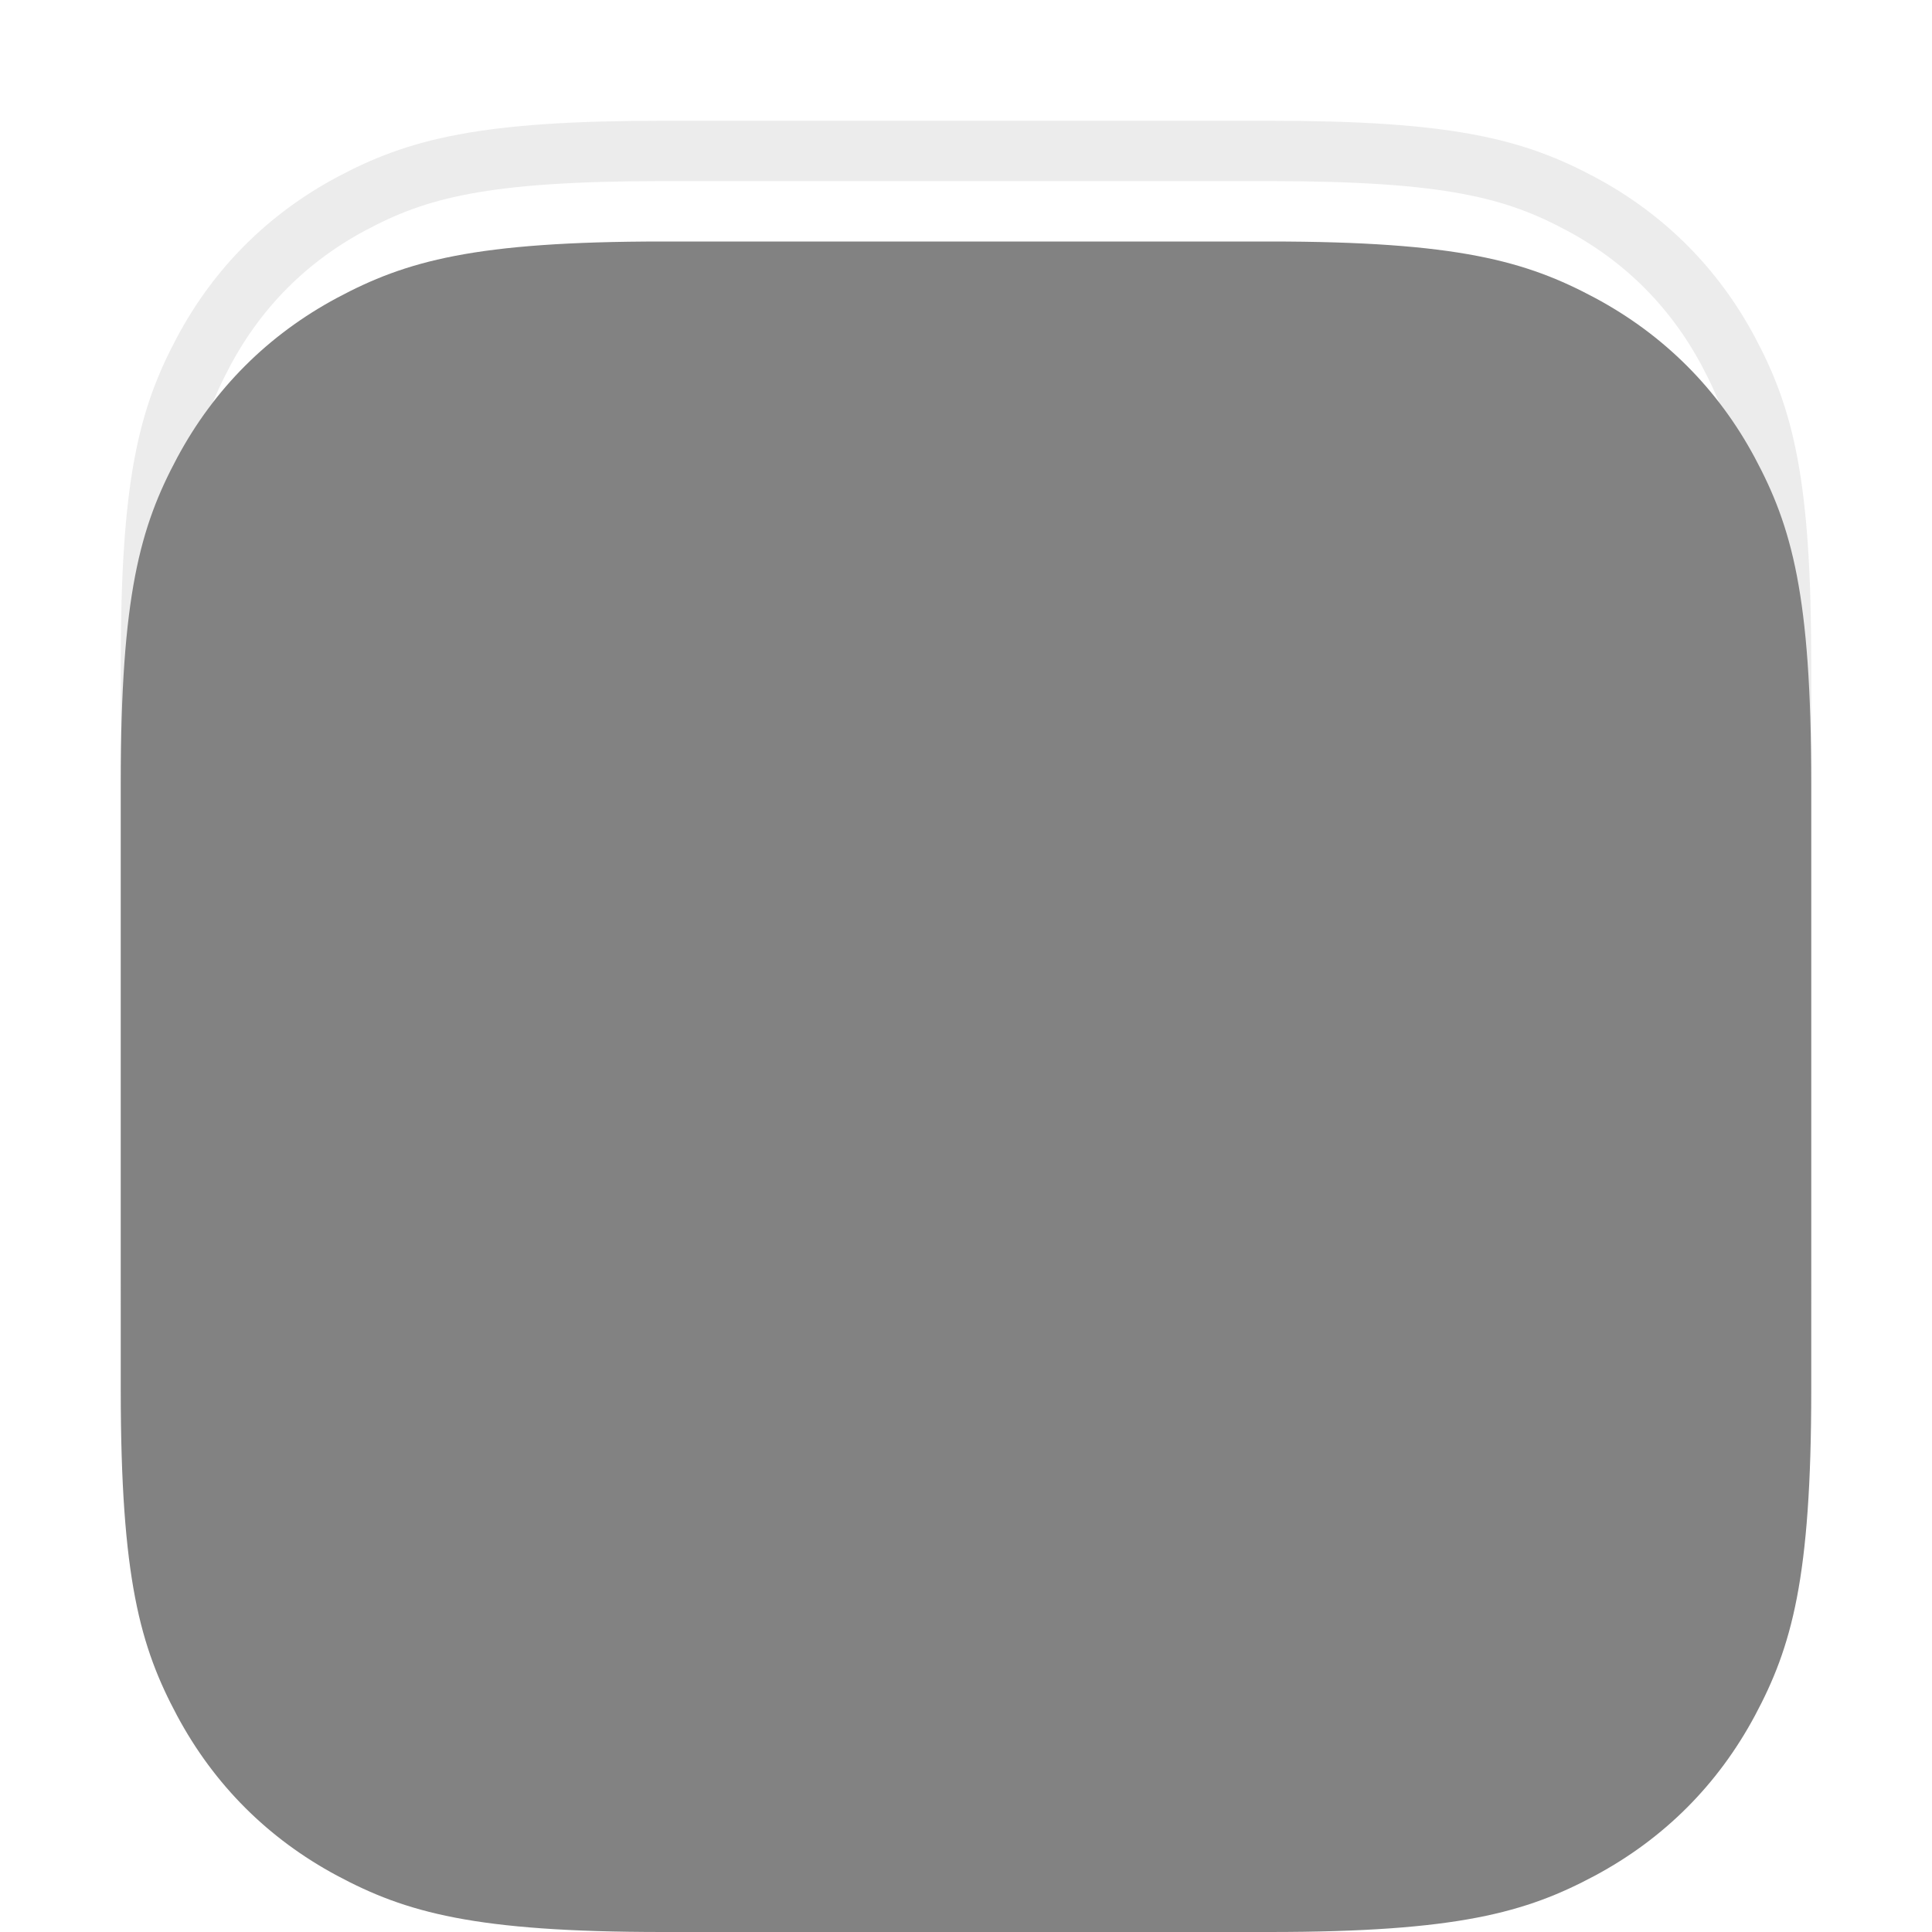 <?xml version="1.0" encoding="UTF-8"?>
<svg width="16px" height="16px" viewBox="0 0 16 16" version="1.1" xmlns="http://www.w3.org/2000/svg" xmlns:xlink="http://www.w3.org/1999/xlink">
    <title>16x16 copy 7</title>
    <defs>
        <path d="M4.487,4.5436481e-17 L9.513,4.07980589e-16 C11.073,-2.37048471e-16 11.639,0.162 12.209,0.467 C12.78,0.773 13.227,1.22 13.533,1.791 C13.838,2.361 14,2.927 14,4.487 L14,9.513 C14,11.073 13.838,11.639 13.533,12.209 C13.227,12.78 12.78,13.227 12.209,13.533 C11.639,13.838 11.073,14 9.513,14 L4.487,14 C2.927,14 2.361,13.838 1.791,13.533 C1.22,13.227 0.773,12.78 0.467,12.209 C0.162,11.639 -6.15079984e-17,11.073 1.05860499e-16,9.513 L3.47556571e-16,4.487 C-2.01940376e-16,2.927 0.162,2.361 0.467,1.791 C0.773,1.22 1.22,0.773 1.791,0.467 C2.361,0.162 2.927,-2.63999039e-17 4.487,4.5436481e-17 Z" id="path-1"></path>
        <filter x="-10.7%" y="-10.7%" width="121.4%" height="121.4%" filterUnits="objectBoundingBox" id="filter-2">
            <feGaussianBlur stdDeviation="1" in="SourceAlpha" result="shadowBlurInner1"></feGaussianBlur>
            <feOffset dx="0" dy="0" in="shadowBlurInner1" result="shadowOffsetInner1"></feOffset>
            <feComposite in="shadowOffsetInner1" in2="SourceAlpha" operator="arithmetic" k2="-1" k3="1" result="shadowInnerInner1"></feComposite>
            <feColorMatrix values="0 0 0 0 0   0 0 0 0 0   0 0 0 0 0  0 0 0 0.1 0" type="matrix" in="shadowInnerInner1" result="shadowMatrixInner1"></feColorMatrix>
            <feGaussianBlur stdDeviation="1" in="SourceAlpha" result="shadowBlurInner2"></feGaussianBlur>
            <feOffset dx="0" dy="1" in="shadowBlurInner2" result="shadowOffsetInner2"></feOffset>
            <feComposite in="shadowOffsetInner2" in2="SourceAlpha" operator="arithmetic" k2="-1" k3="1" result="shadowInnerInner2"></feComposite>
            <feColorMatrix values="0 0 0 0 0   0 0 0 0 0   0 0 0 0 0  0 0 0 0.1 0" type="matrix" in="shadowInnerInner2" result="shadowMatrixInner2"></feColorMatrix>
            <feMerge>
                <feMergeNode in="shadowMatrixInner1"></feMergeNode>
                <feMergeNode in="shadowMatrixInner2"></feMergeNode>
            </feMerge>
        </filter>
    </defs>
    <g id="16x16-copy-7" stroke="none" stroke-width="1" fill="none" fill-rule="evenodd" opacity="0.49">
        <g id="Rectangle" transform="translate(1, 1)">
            <use fill="#FFFFFF" fill-rule="evenodd" xlink:href="#path-1"></use>
            <use fill="black" fill-opacity="1" filter="url(#filter-2)" xlink:href="#path-1"></use>
            <path stroke-opacity="0.15" stroke="#000000" stroke-width="0.5" d="M9.513,0.25 C11.003,0.25 11.546,0.396 12.092,0.688 C12.618,0.969 13.031,1.382 13.312,1.908 C13.604,2.454 13.75,2.997 13.75,4.487 L13.75,4.487 L13.75,9.513 C13.75,11.003 13.604,11.546 13.312,12.092 C13.031,12.618 12.618,13.031 12.092,13.312 C11.546,13.604 11.003,13.75 9.513,13.75 L9.513,13.75 L4.487,13.75 C2.997,13.75 2.454,13.604 1.908,13.312 C1.382,13.031 0.969,12.618 0.688,12.092 C0.396,11.546 0.25,11.003 0.25,9.513 L0.25,9.513 L0.25,4.487 C0.25,2.997 0.396,2.454 0.688,1.908 C0.969,1.382 1.382,0.969 1.908,0.688 C2.454,0.396 2.997,0.25 4.487,0.25 L4.487,0.25 Z" stroke-linejoin="square"></path>
        </g>
    </g>
</svg>